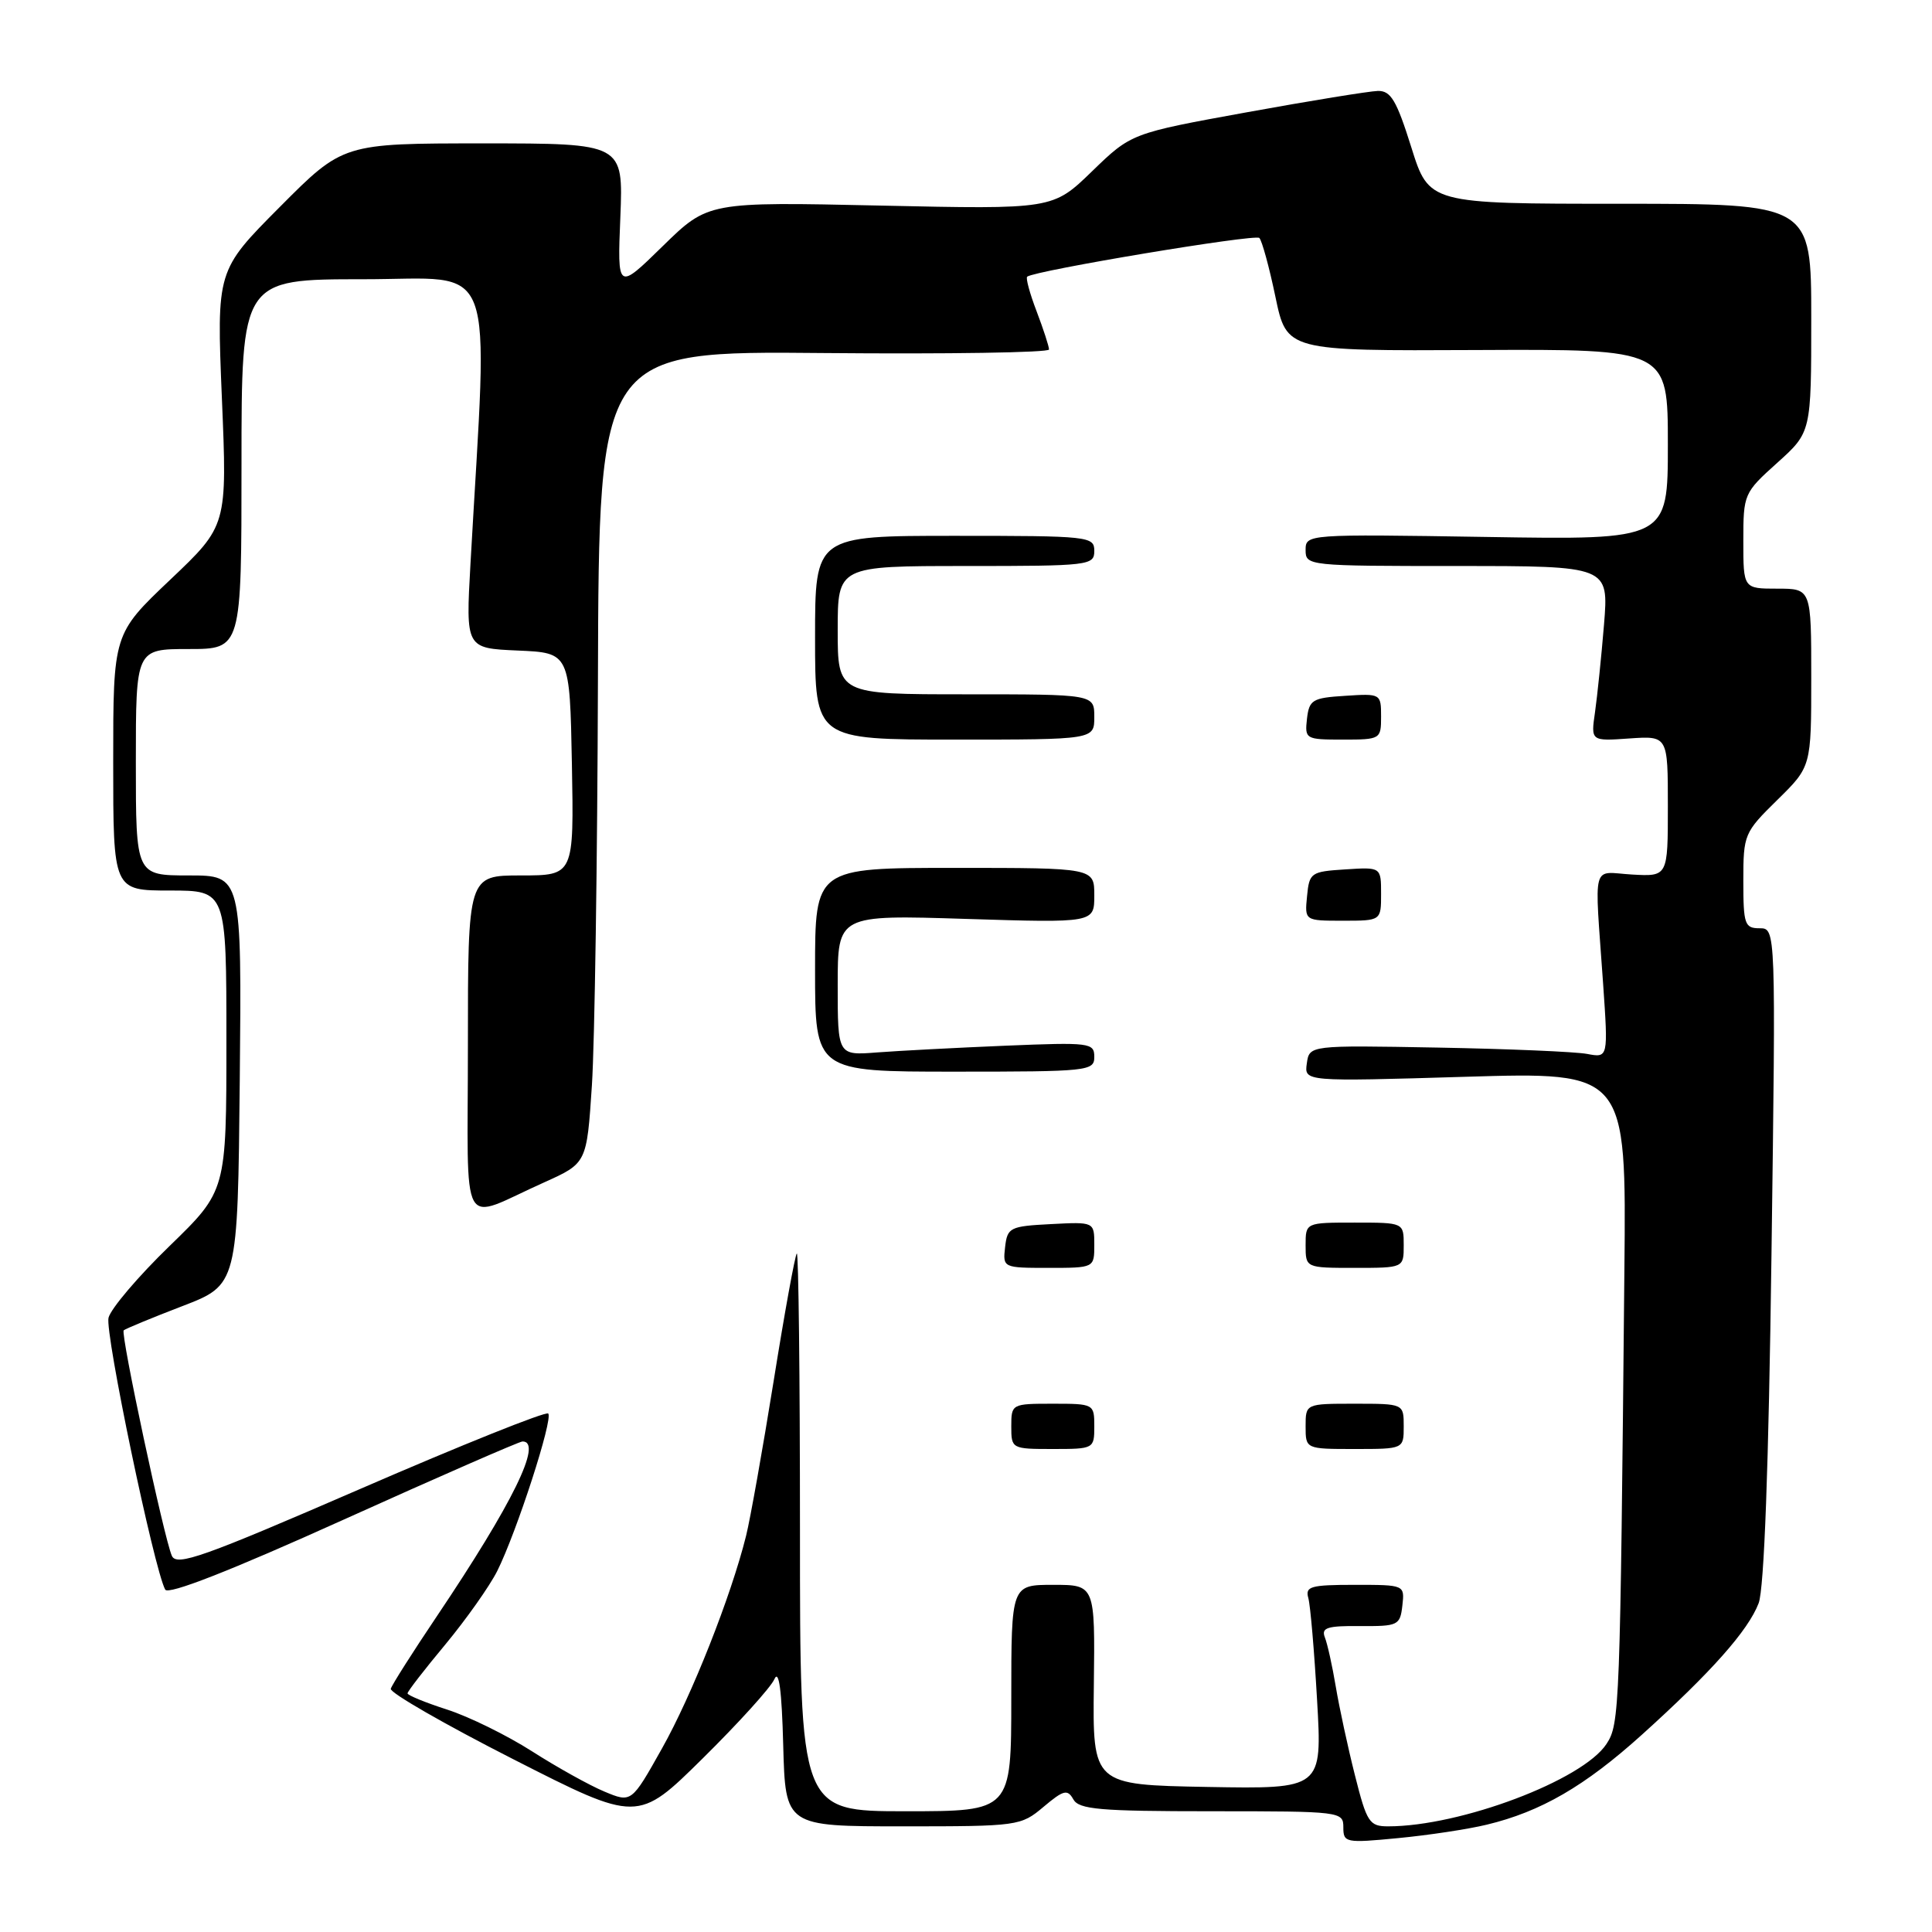 <?xml version="1.0" encoding="UTF-8" standalone="no"?>
<!DOCTYPE svg PUBLIC "-//W3C//DTD SVG 1.1//EN" "http://www.w3.org/Graphics/SVG/1.1/DTD/svg11.dtd" >
<svg xmlns="http://www.w3.org/2000/svg" xmlns:xlink="http://www.w3.org/1999/xlink" version="1.1" viewBox="0 0 256 256">
 <g >
 <path fill="currentColor"
d=" M 197.00 241.78 C 204.16 240.06 210.00 236.68 217.56 229.86 C 226.73 221.59 231.65 216.05 233.03 212.43 C 233.76 210.53 234.36 194.31 234.73 166.25 C 235.31 123.00 235.31 123.00 233.16 123.00 C 231.18 123.00 231.00 122.49 231.00 116.71 C 231.00 110.57 231.11 110.31 235.50 106.00 C 240.00 101.58 240.00 101.58 240.00 89.79 C 240.00 78.00 240.00 78.00 235.50 78.00 C 231.00 78.00 231.00 78.00 231.00 71.68 C 231.00 65.46 231.07 65.30 235.50 61.32 C 240.00 57.27 240.00 57.27 240.00 42.14 C 240.00 27.00 240.00 27.00 214.68 27.00 C 189.35 27.00 189.35 27.00 187.00 19.50 C 185.05 13.29 184.29 12.01 182.57 12.05 C 181.43 12.08 173.62 13.35 165.20 14.88 C 149.90 17.66 149.90 17.66 144.70 22.70 C 139.50 27.74 139.50 27.74 116.66 27.24 C 93.82 26.74 93.82 26.74 87.81 32.62 C 81.80 38.50 81.80 38.50 82.20 28.75 C 82.59 19.00 82.59 19.00 64.02 19.00 C 45.46 19.00 45.46 19.00 37.08 27.42 C 28.70 35.84 28.70 35.84 29.40 52.74 C 30.11 69.65 30.11 69.65 22.55 76.82 C 15.00 83.99 15.00 83.99 15.00 101.00 C 15.00 118.00 15.00 118.00 22.50 118.00 C 30.00 118.00 30.00 118.00 30.00 137.90 C 30.00 157.79 30.00 157.79 22.47 165.10 C 18.33 169.11 14.69 173.39 14.38 174.61 C 13.88 176.60 20.40 207.86 21.89 210.63 C 22.29 211.36 30.47 208.16 45.49 201.38 C 58.14 195.67 68.83 191.00 69.24 191.00 C 71.96 191.00 67.94 199.20 57.88 214.17 C 54.67 218.94 51.93 223.26 51.78 223.77 C 51.62 224.28 58.92 228.48 68.00 233.10 C 84.50 241.50 84.50 241.50 93.11 233.00 C 97.85 228.32 102.13 223.60 102.61 222.50 C 103.21 221.14 103.59 223.96 103.78 231.25 C 104.07 242.00 104.07 242.00 119.64 242.00 C 134.91 242.00 135.27 241.95 138.27 239.42 C 140.93 237.18 141.45 237.05 142.22 238.42 C 142.97 239.76 145.70 240.00 160.55 240.00 C 177.69 240.00 178.00 240.04 178.00 242.13 C 178.00 244.17 178.30 244.23 185.25 243.56 C 189.24 243.18 194.53 242.38 197.00 241.78 Z  M 179.54 235.25 C 178.60 231.54 177.46 226.25 177.00 223.50 C 176.54 220.75 175.89 217.81 175.55 216.96 C 175.05 215.68 175.86 215.42 180.22 215.46 C 185.25 215.50 185.52 215.37 185.82 212.75 C 186.13 210.00 186.13 210.00 179.50 210.00 C 173.66 210.00 172.92 210.21 173.36 211.75 C 173.63 212.71 174.15 218.80 174.52 225.28 C 175.20 237.05 175.20 237.05 159.99 236.78 C 144.78 236.50 144.78 236.50 144.94 223.25 C 145.10 210.00 145.10 210.00 139.55 210.00 C 134.00 210.00 134.00 210.00 134.00 225.00 C 134.00 240.00 134.00 240.00 120.00 240.00 C 106.00 240.00 106.00 240.00 106.00 202.83 C 106.00 182.39 105.81 165.86 105.58 166.09 C 105.35 166.32 103.96 173.93 102.51 183.01 C 101.05 192.08 99.41 201.30 98.86 203.50 C 96.86 211.54 91.66 224.68 87.71 231.69 C 83.67 238.89 83.67 238.89 80.08 237.39 C 78.11 236.57 73.80 234.17 70.50 232.06 C 67.20 229.95 62.14 227.46 59.25 226.53 C 56.36 225.60 54.00 224.63 54.00 224.38 C 54.00 224.12 56.26 221.20 59.02 217.89 C 61.77 214.57 64.86 210.20 65.88 208.18 C 68.45 203.04 73.33 187.99 72.64 187.30 C 72.32 186.99 61.14 191.47 47.78 197.27 C 26.87 206.34 23.40 207.58 22.77 206.15 C 21.74 203.82 15.95 176.72 16.39 176.28 C 16.59 176.08 20.07 174.64 24.13 173.08 C 31.50 170.25 31.50 170.25 31.77 143.13 C 32.03 116.00 32.03 116.00 25.02 116.00 C 18.00 116.00 18.00 116.00 18.00 101.00 C 18.00 86.00 18.00 86.00 25.00 86.00 C 32.00 86.00 32.00 86.00 32.00 61.50 C 32.00 37.00 32.00 37.00 48.15 37.00 C 66.11 37.00 64.68 33.22 62.34 74.70 C 61.71 85.90 61.71 85.90 68.61 86.20 C 75.50 86.50 75.50 86.50 75.78 101.25 C 76.05 116.00 76.05 116.00 69.03 116.00 C 62.00 116.00 62.00 116.00 62.00 138.48 C 62.00 164.11 60.70 161.77 72.13 156.66 C 77.75 154.13 77.75 154.13 78.43 143.82 C 78.80 138.14 79.16 113.92 79.23 90.00 C 79.36 46.50 79.36 46.50 109.18 46.78 C 125.58 46.93 139.00 46.72 139.00 46.31 C 139.00 45.90 138.26 43.63 137.36 41.26 C 136.45 38.89 135.89 36.82 136.11 36.66 C 137.18 35.84 166.32 30.98 166.87 31.53 C 167.21 31.87 168.18 35.38 169.00 39.33 C 170.50 46.50 170.50 46.50 195.75 46.38 C 221.00 46.26 221.00 46.26 221.00 58.90 C 221.00 71.54 221.00 71.54 197.00 71.15 C 173.11 70.77 173.00 70.78 173.00 72.89 C 173.00 74.97 173.30 75.00 193.09 75.00 C 213.17 75.00 213.17 75.00 212.54 82.75 C 212.19 87.01 211.65 92.23 211.35 94.35 C 210.79 98.21 210.79 98.21 215.90 97.85 C 221.00 97.50 221.00 97.50 221.00 106.83 C 221.00 116.15 221.00 116.15 216.25 115.88 C 210.81 115.56 211.27 113.84 212.42 130.34 C 213.10 140.18 213.10 140.18 210.30 139.65 C 208.76 139.36 199.85 138.98 190.50 138.81 C 173.50 138.50 173.50 138.50 173.16 140.91 C 172.82 143.32 172.82 143.32 194.16 142.68 C 215.50 142.04 215.50 142.04 215.24 168.27 C 214.68 226.72 214.61 228.43 212.87 231.08 C 209.72 235.89 193.52 242.00 183.94 242.00 C 181.45 242.00 181.11 241.49 179.54 235.25 Z  M 145.00 189.00 C 145.00 186.03 144.94 186.00 139.50 186.00 C 134.06 186.00 134.00 186.03 134.00 189.00 C 134.00 191.97 134.06 192.00 139.50 192.00 C 144.94 192.00 145.00 191.97 145.00 189.00 Z  M 186.00 189.00 C 186.00 186.00 186.00 186.00 179.50 186.00 C 173.00 186.00 173.00 186.00 173.00 189.00 C 173.00 192.00 173.00 192.00 179.50 192.00 C 186.00 192.00 186.00 192.00 186.00 189.00 Z  M 145.00 164.95 C 145.00 161.90 145.00 161.90 139.25 162.20 C 133.81 162.48 133.48 162.65 133.18 165.25 C 132.87 167.98 132.91 168.00 138.93 168.00 C 145.00 168.00 145.00 168.00 145.00 164.95 Z  M 186.00 165.00 C 186.00 162.00 186.00 162.00 179.50 162.00 C 173.00 162.00 173.00 162.00 173.00 165.00 C 173.00 168.00 173.00 168.00 179.50 168.00 C 186.00 168.00 186.00 168.00 186.00 165.00 Z  M 145.00 140.04 C 145.00 138.17 144.43 138.10 133.25 138.56 C 126.79 138.83 119.14 139.23 116.25 139.45 C 111.00 139.86 111.00 139.86 111.00 130.54 C 111.00 121.22 111.00 121.22 128.00 121.76 C 145.00 122.29 145.00 122.29 145.00 118.65 C 145.00 115.00 145.00 115.00 126.50 115.00 C 108.00 115.00 108.00 115.00 108.00 128.50 C 108.00 142.00 108.00 142.00 126.50 142.00 C 144.22 142.00 145.00 141.92 145.00 140.04 Z  M 183.00 118.45 C 183.00 114.89 183.00 114.89 178.25 115.20 C 173.70 115.49 173.49 115.63 173.19 118.75 C 172.87 122.00 172.87 122.00 177.94 122.00 C 183.00 122.00 183.00 122.00 183.00 118.45 Z  M 145.00 95.00 C 145.00 92.00 145.00 92.00 128.00 92.00 C 111.00 92.00 111.00 92.00 111.00 83.50 C 111.00 75.00 111.00 75.00 128.00 75.00 C 144.33 75.00 145.00 74.92 145.00 73.00 C 145.00 71.07 144.33 71.00 126.50 71.00 C 108.00 71.00 108.00 71.00 108.00 84.50 C 108.00 98.00 108.00 98.00 126.50 98.00 C 145.00 98.00 145.00 98.00 145.00 95.00 Z  M 183.00 94.95 C 183.00 91.92 182.95 91.89 178.25 92.20 C 173.90 92.47 173.47 92.73 173.18 95.25 C 172.88 97.93 173.00 98.00 177.93 98.00 C 182.92 98.00 183.00 97.95 183.00 94.95 Z "/>
</g>
</svg>